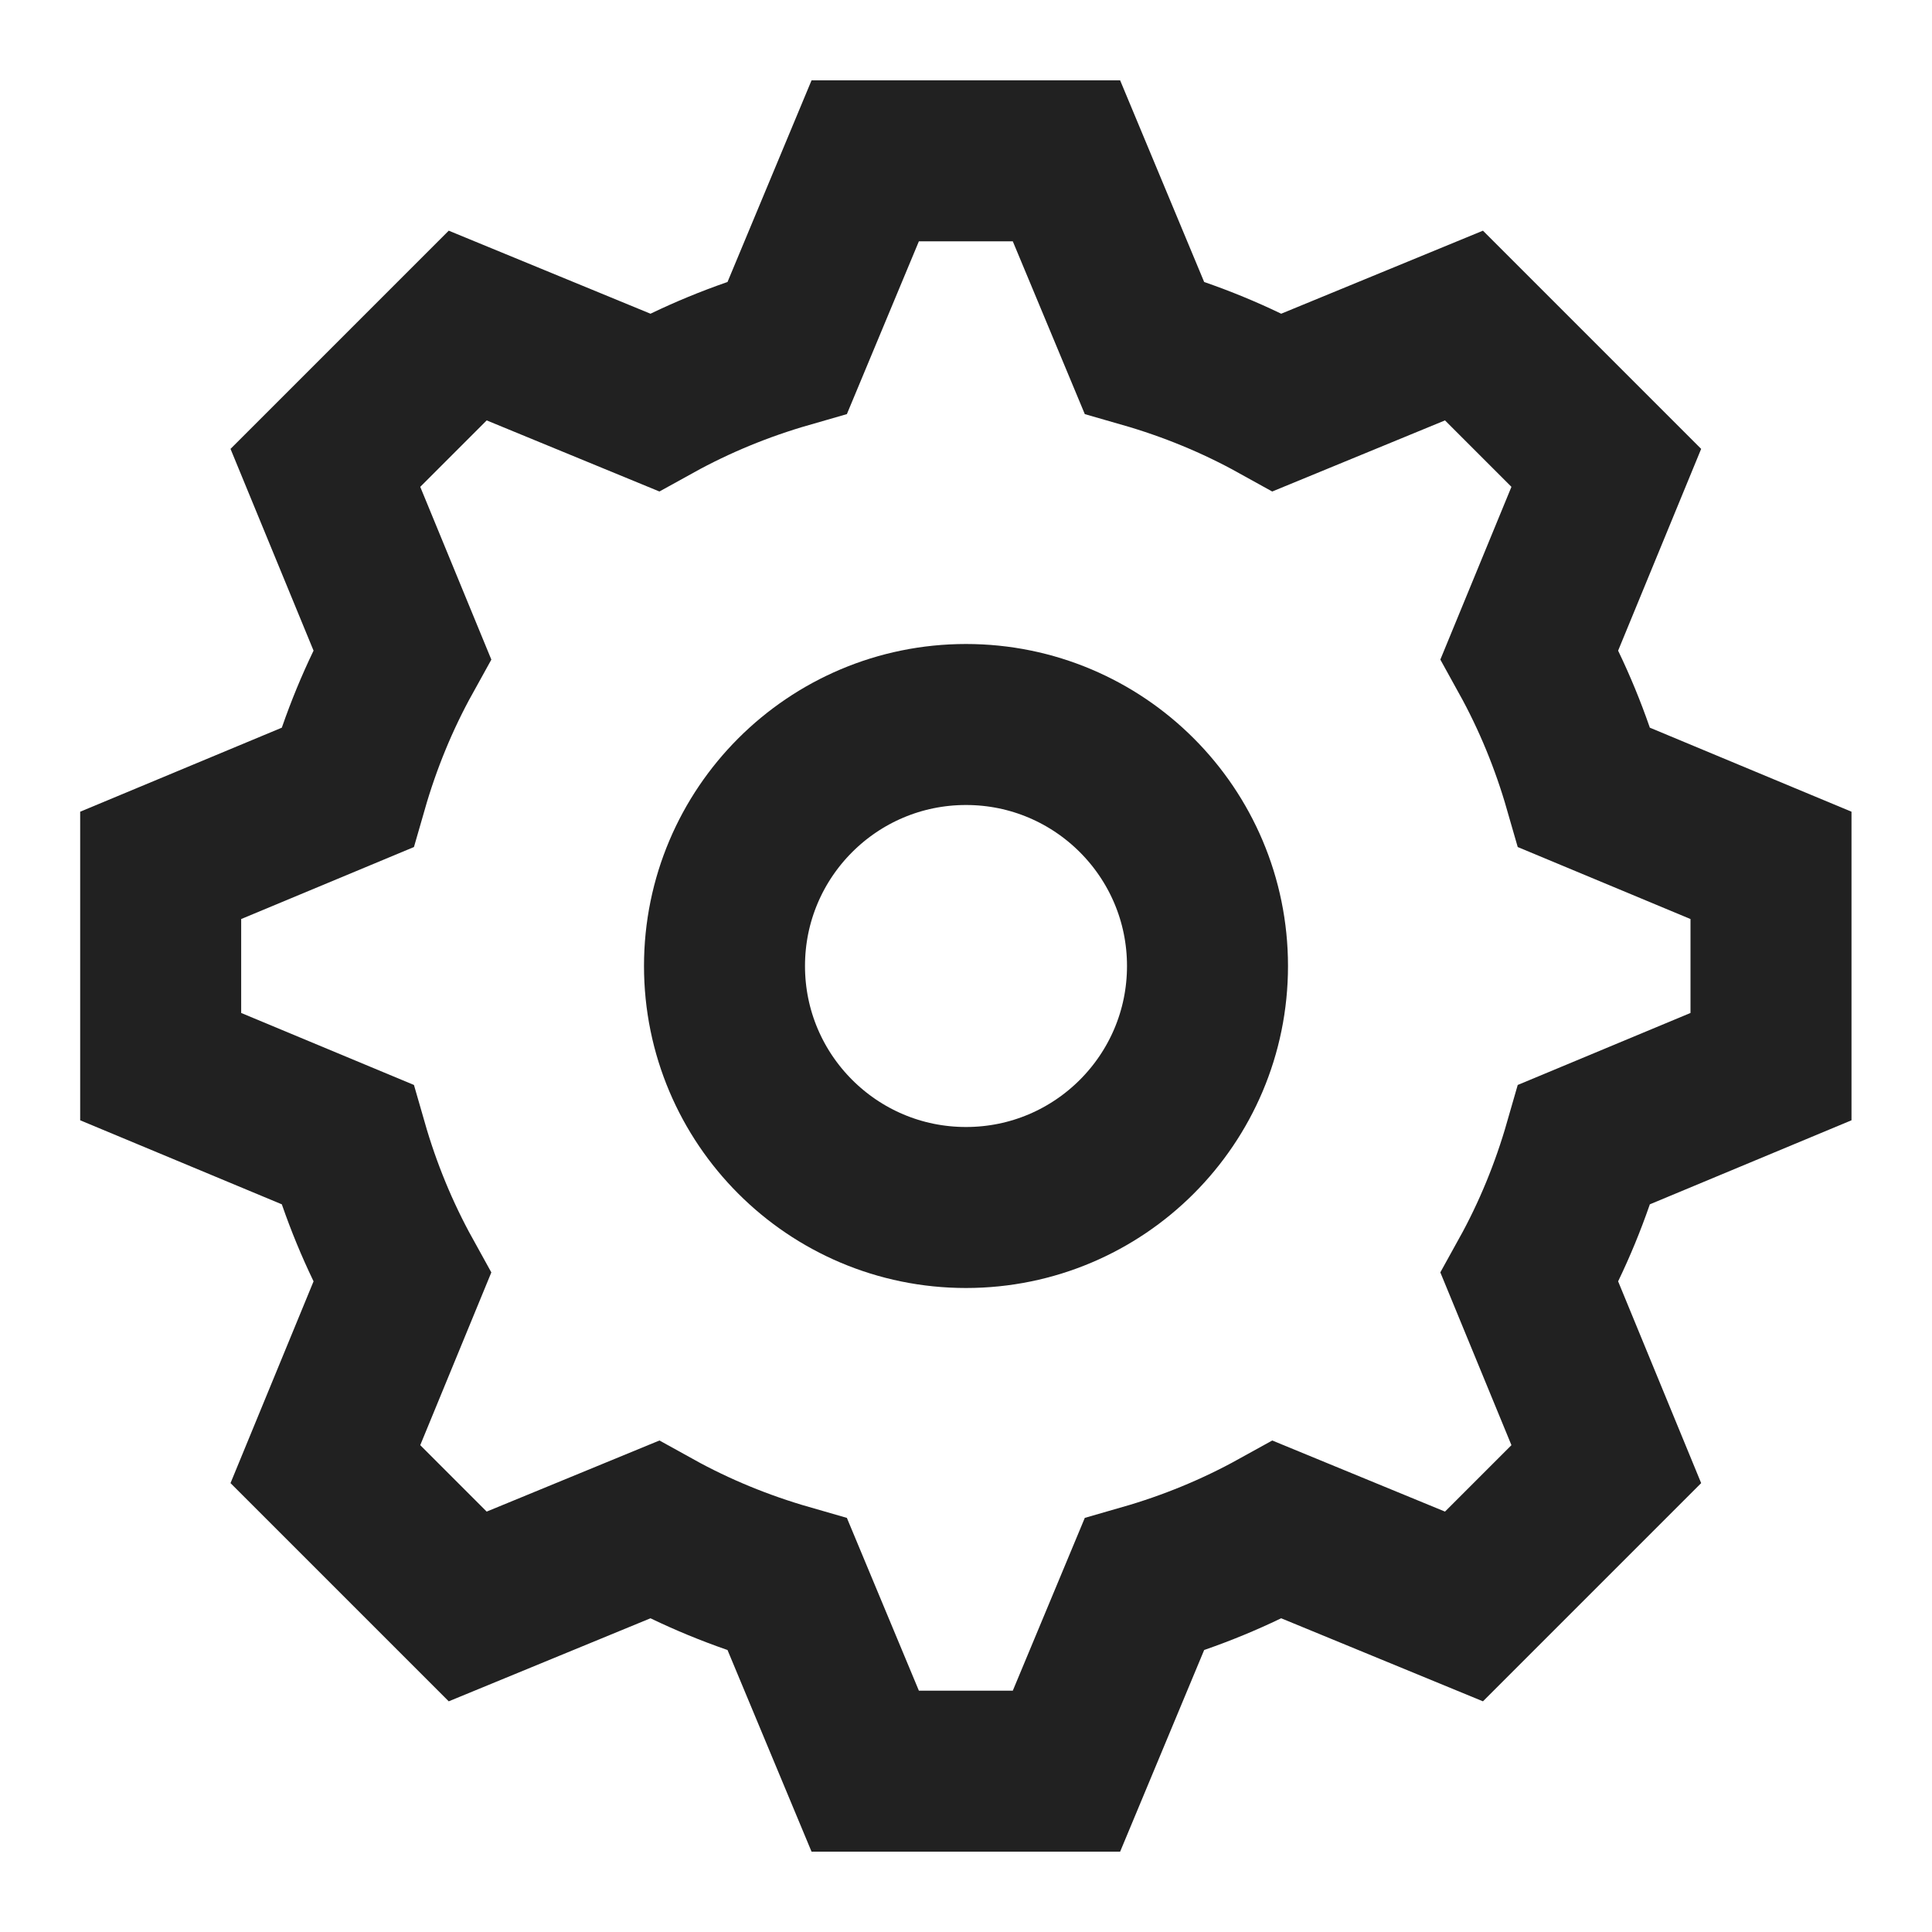 <svg xmlns="http://www.w3.org/2000/svg" height="24" width="24" viewBox="0 0 24 24"><title>24 gear 3</title><g stroke-linejoin="miter" fill="#212121" stroke-linecap="butt" class="nc-icon-wrapper"><circle cx="12" cy="12" r="3" fill="none" stroke="#212121" stroke-linecap="square" stroke-miterlimit="10" stroke-width="2" data-color="color-2"></circle><path d="m22,13.25v-2.5l-2.318-.966c-.167-.581-.395-1.135-.682-1.654l.954-2.318-1.768-1.768-2.318.954c-.518-.287-1.073-.515-1.654-.682l-.966-2.318h-2.5l-.966,2.318c-.581.167-1.135.395-1.654.682l-2.318-.954-1.768,1.768.954,2.318c-.287.518-.515,1.073-.682,1.654l-2.318.966v2.5l2.318.966c.167.581.395,1.135.682,1.654l-.954,2.318,1.768,1.768,2.318-.954c.518.287,1.073.515,1.654.682l.966,2.318h2.5l.966-2.318c.581-.167,1.135-.395,1.654-.682l2.318.954,1.768-1.768-.954-2.318c.287-.518.515-1.073.682-1.654l2.318-.966Z" fill="none" stroke="#212121" stroke-linecap="square" stroke-miterlimit="10" stroke-width="2"></path></g></svg>